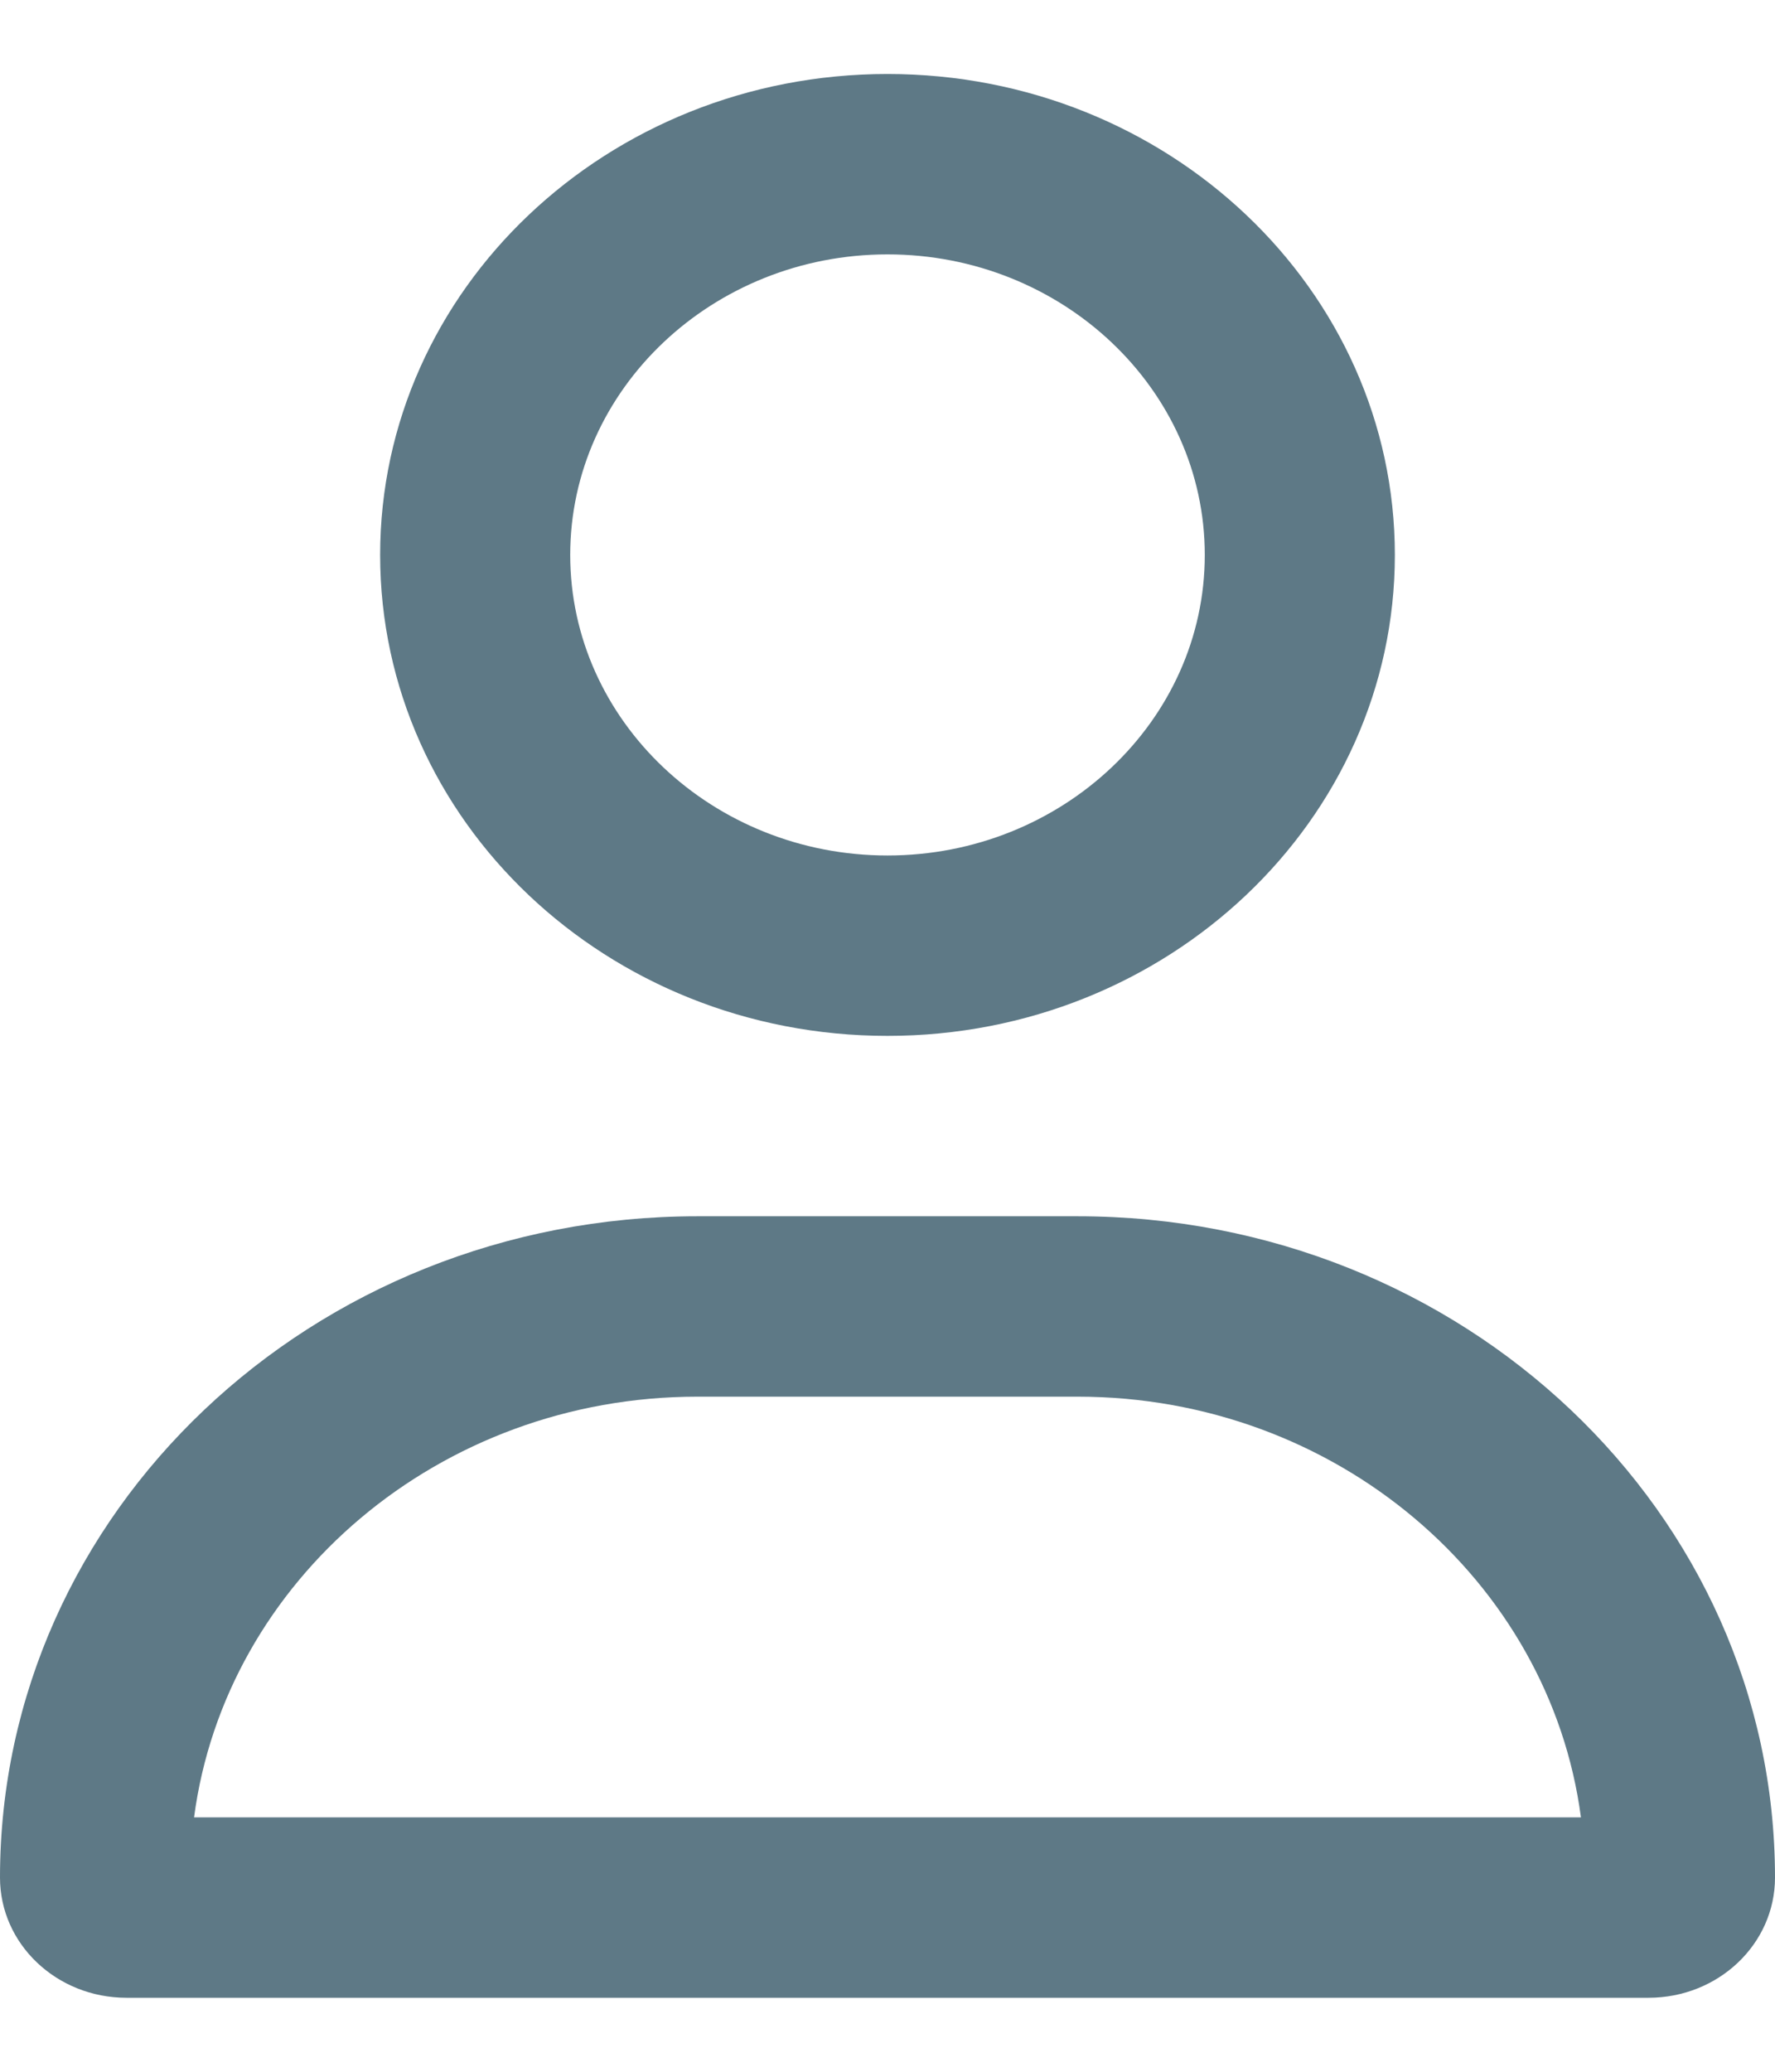 <?xml version="1.0" encoding="UTF-8"?>
<svg xmlns="http://www.w3.org/2000/svg" width="12px" height="14px" viewBox="0 0 12 13" version="1.1">
<g id="surface1">
<path fill="#5e7986" d="M 7.285 7.719 L 4.715 7.719 C 2.109 7.719 0 9.719 0 12.188 C 0 12.637 0.383 13 0.855 13 L 11.145 13 C 11.617 13 12 12.637 12 12.188 C 12 9.719 9.891 7.719 7.285 7.719 Z M 1.312 11.781 C 1.523 10.18 2.969 8.938 4.715 8.938 L 7.285 8.938 C 9.031 8.938 10.477 10.18 10.688 11.781 Z M 6 6.5 C 7.895 6.5 9.43 5.043 9.43 3.25 C 9.43 1.457 7.895 0 6 0 C 4.105 0 2.57 1.457 2.57 3.25 C 2.57 5.047 4.105 6.5 6 6.5 Z M 6 1.219 C 7.18 1.219 8.145 2.129 8.145 3.25 C 8.145 4.371 7.18 5.281 6 5.281 C 4.82 5.281 3.855 4.371 3.855 3.25 C 3.855 2.129 4.82 1.219 6 1.219 Z M 6 1.219 "/>
</g>
</svg>

